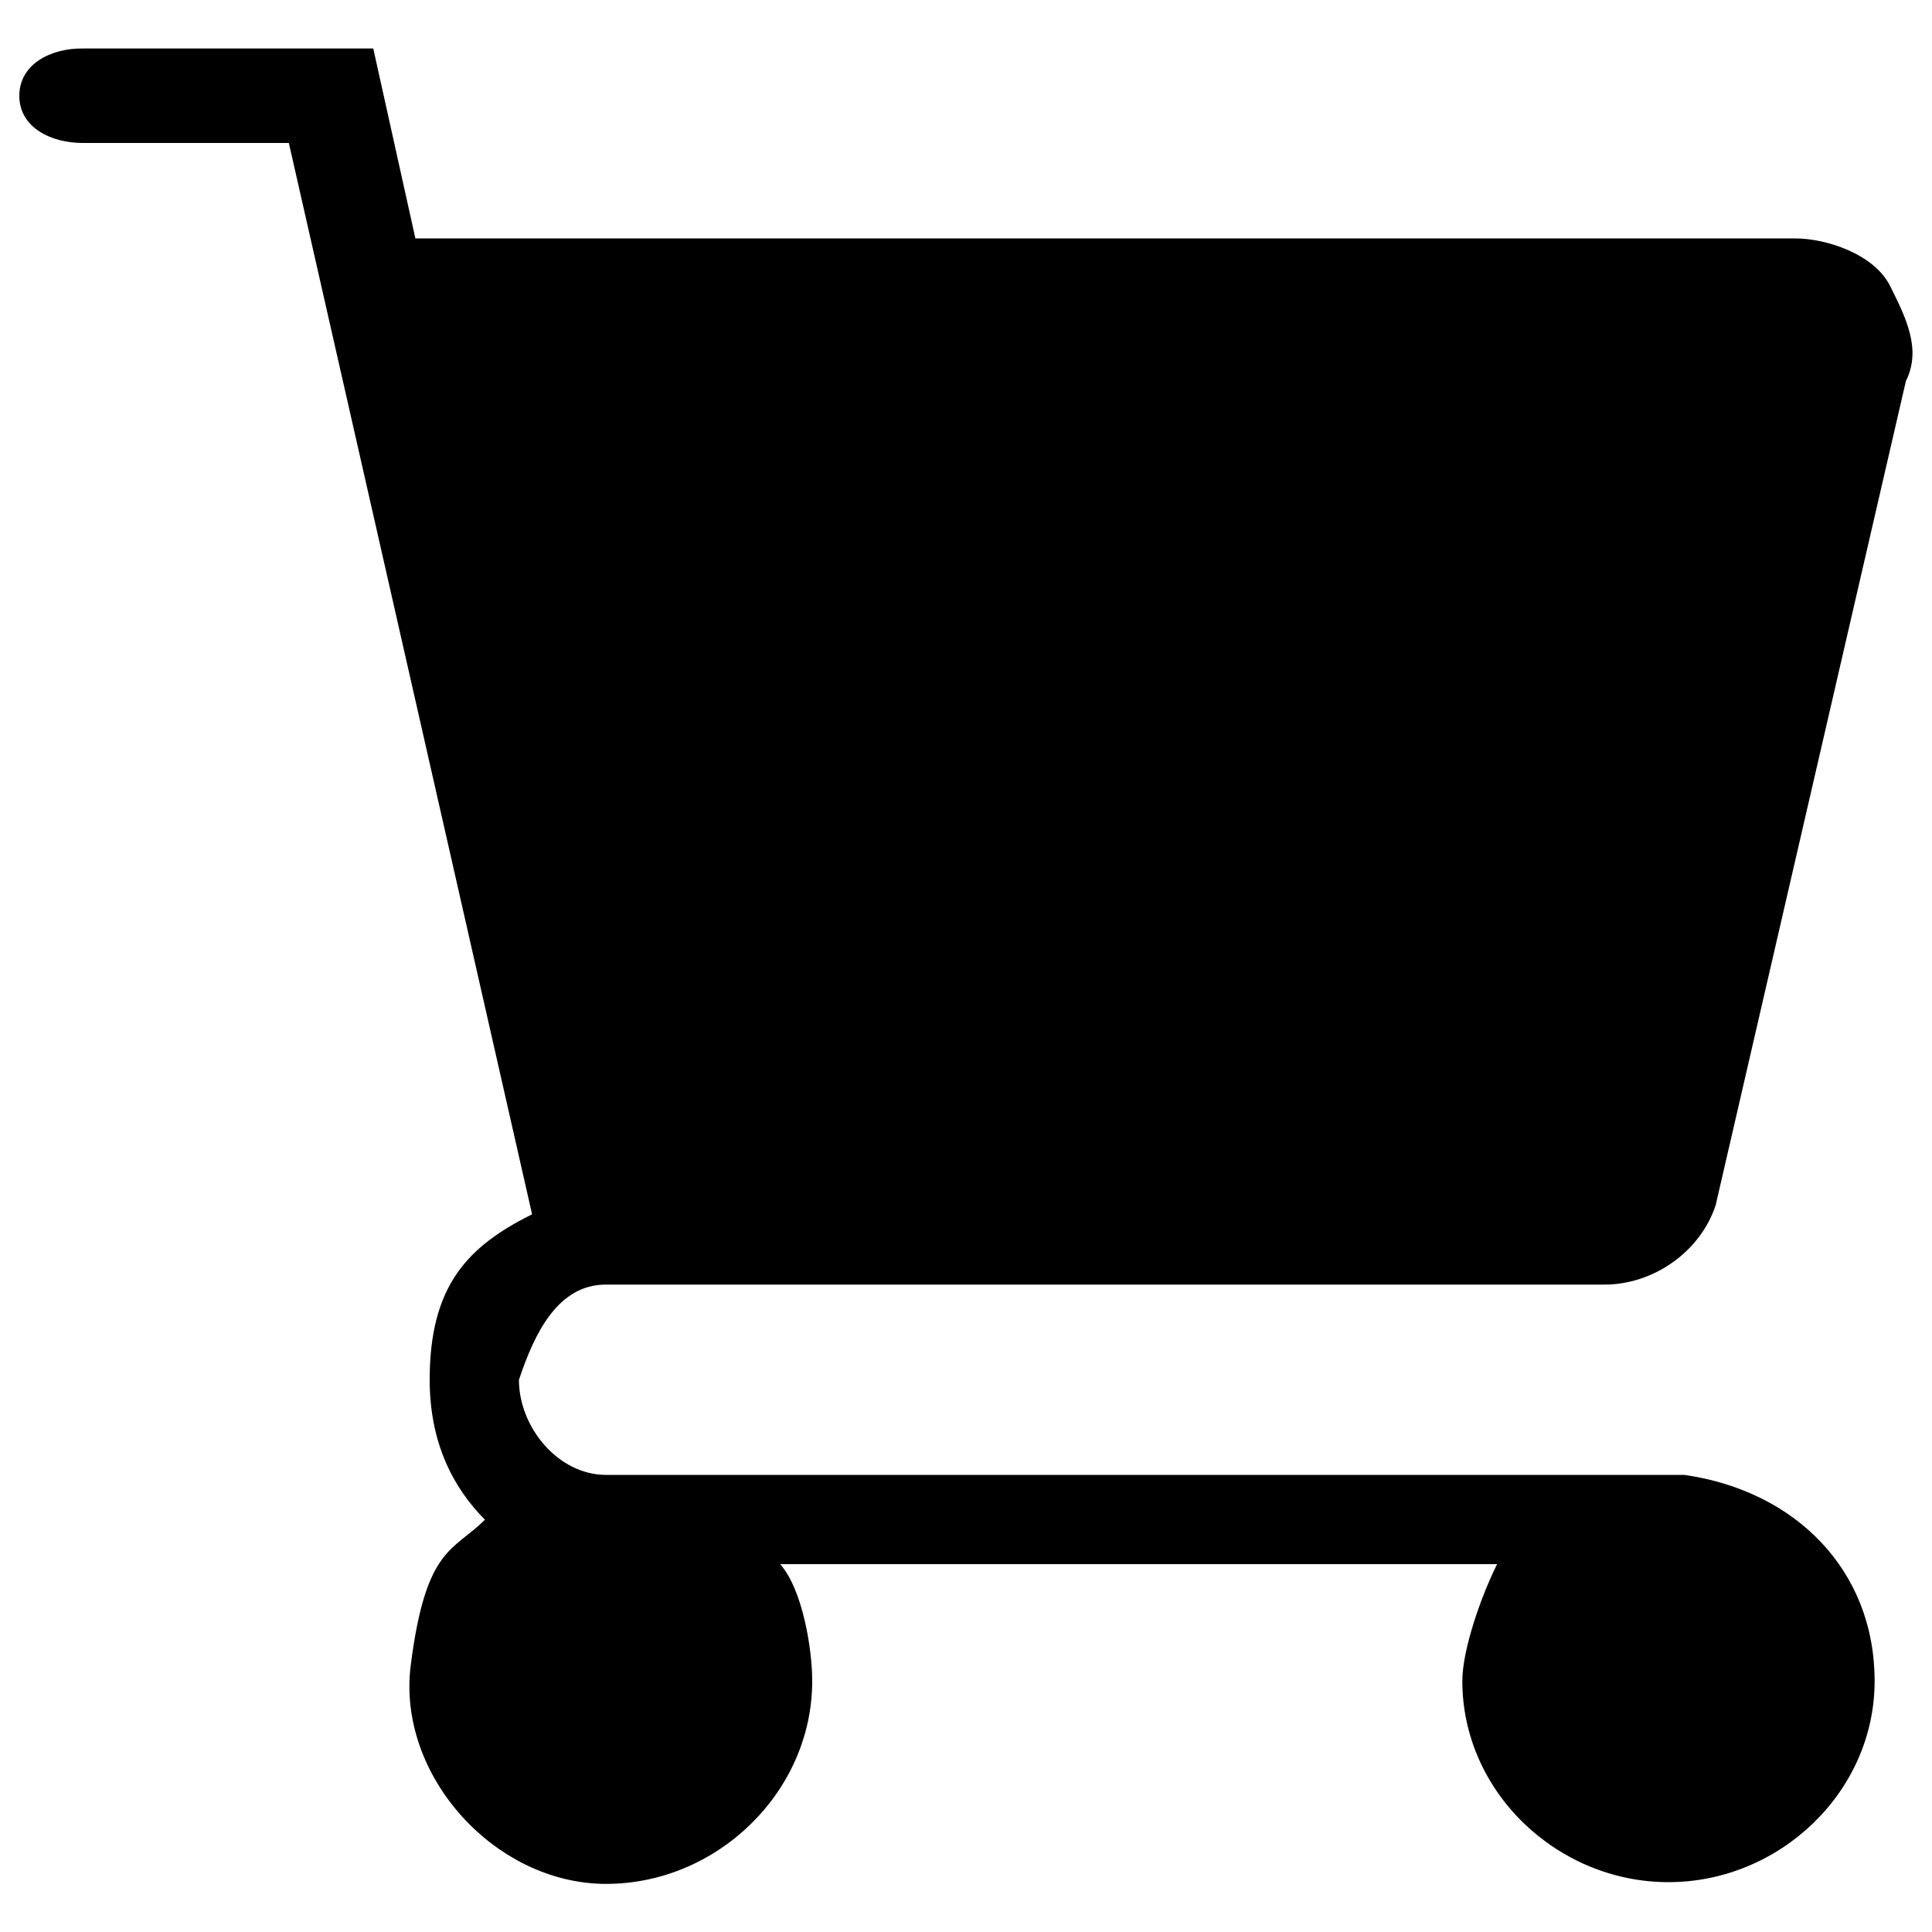<?xml version="1.0" encoding="utf-8"?>
<!-- Svg Vector Icons : http://www.onlinewebfonts.com/icon -->
<!DOCTYPE svg PUBLIC "-//W3C//DTD SVG 1.1//EN" "http://www.w3.org/Graphics/SVG/1.1/DTD/svg11.dtd">
<svg version="1.1" xmlns="http://www.w3.org/2000/svg" xmlns:xlink="http://www.w3.org/1999/xlink" x="0px" y="0px" viewBox="0 0 1000 1000" enable-background="new 0 0 1000 1000" xml:space="preserve">
<g><path d="M313.6,664.9h517c24.6,0,49.2-16.4,57.4-41l98.5-426.7c8.2-16.4,0-32.8-8.2-49.2c-8.2-16.4-32.8-24.6-49.2-24.6H215l-21.8-98.3l-150.3,0C26.4,24.9,10,33.1,10,49.6C10,66,26.4,74,42.8,74h106.7l125.9,554.5c-32.8,16.4-53,36.4-53,85.6c0,32.8,12.2,56,28.6,72.5c-16.4,16.4-30.6,14-38.4,75.3c-7.3,57,43.6,113.2,101.1,113.2s106.7-47.6,106.7-105c0-16.4-4.9-47.3-16.6-60.5h371.1c-8.2,16.4-18,44.1-18,60.5c0,57.4,49.2,104.1,106.7,104.1c57.4,0,106.7-46.6,106.7-104.1c0-57.4-41-98.5-98.5-106.7h-8.2H313.6l0,0c-24.6,0-45-24.6-45-49.2C276.8,689.5,289,664.9,313.6,664.9z"/></g>
</svg>